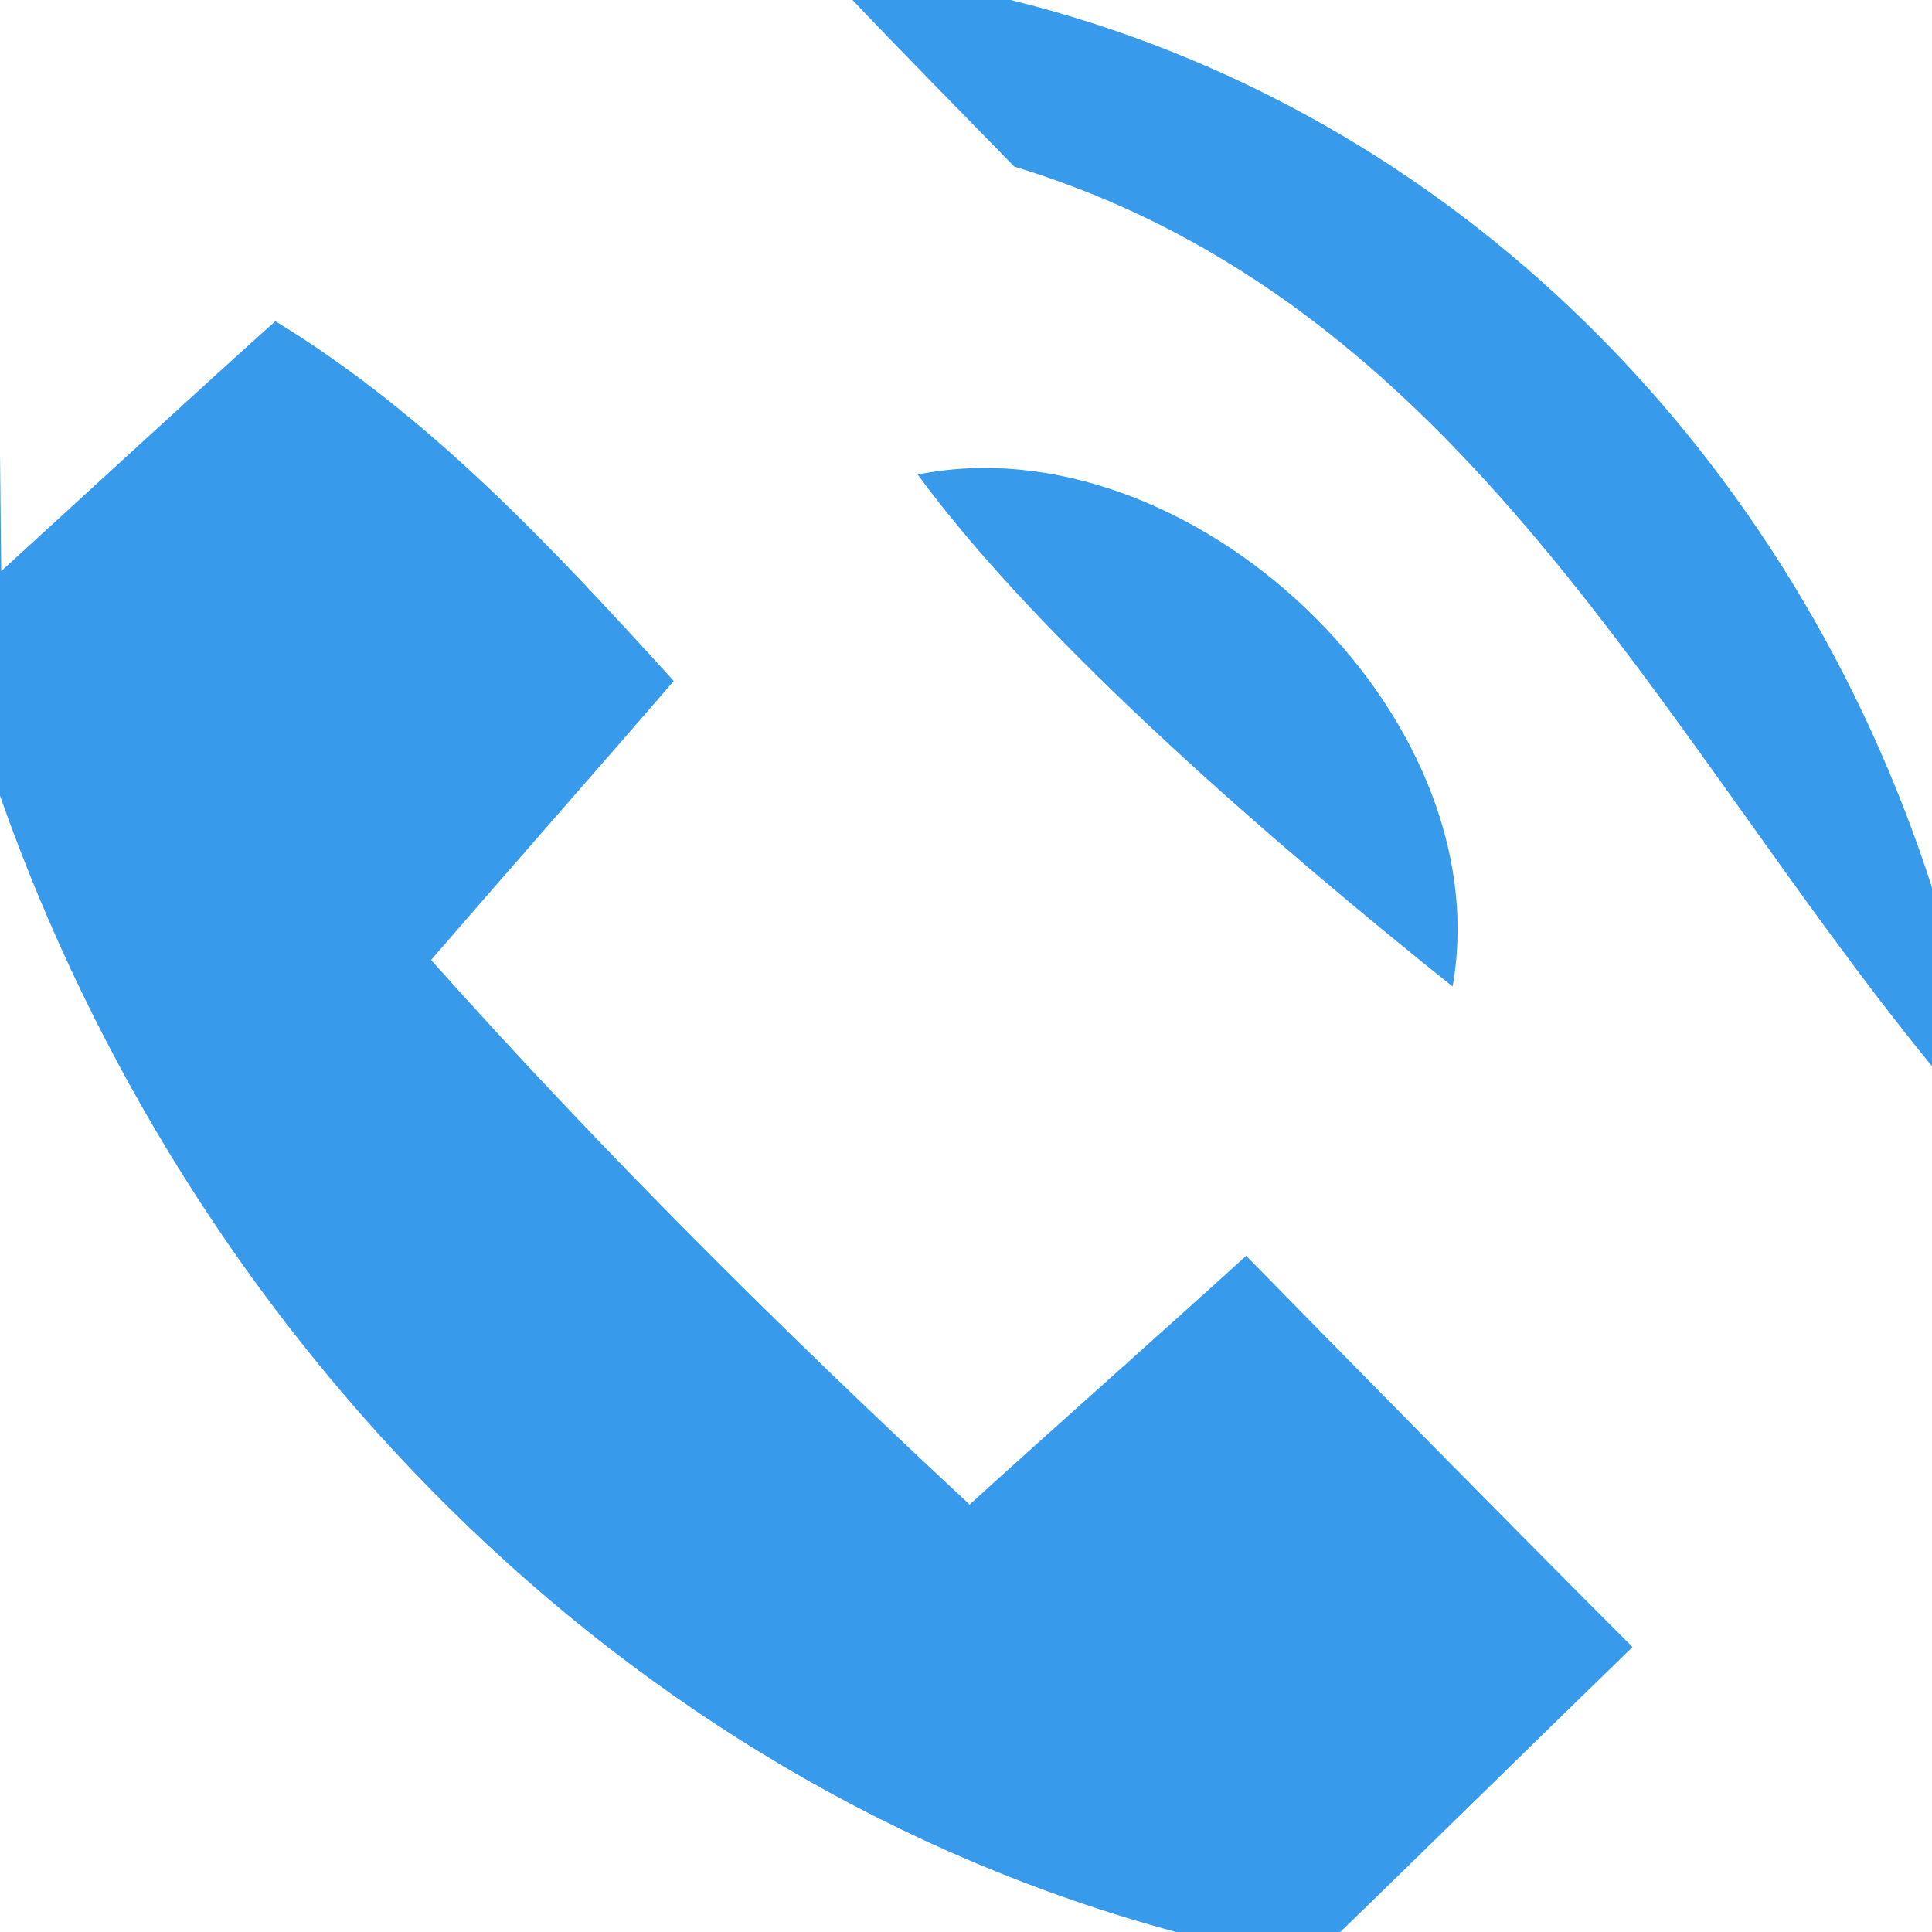 <?xml version="1.0" encoding="UTF-8" ?>
<!DOCTYPE svg PUBLIC "-//W3C//DTD SVG 1.1//EN" "http://www.w3.org/Graphics/SVG/1.1/DTD/svg11.dtd">
<svg width="16pt" height="16pt" viewBox="0 0 16 16" version="1.1" xmlns="http://www.w3.org/2000/svg">
<g id="#389aeafc">
<path fill="#389aea" opacity="1.00" d=" M 7.06 0.00 L 8.37 0.00 C 12.06 0.91 14.85 3.78 16.00 7.35 L 16.00 8.83 C 13.73 6.05 12.12 2.51 8.40 1.38 C 8.07 1.04 7.39 0.35 7.06 0.00 Z" />
<path fill="#389aea" opacity="1.00" d=" M 0.01 4.73 C 0.58 4.21 1.71 3.17 2.28 2.66 C 3.56 3.44 4.58 4.54 5.58 5.64 C 5.08 6.22 4.07 7.37 3.57 7.95 C 4.98 9.53 6.48 11.02 8.03 12.46 C 8.60 11.94 9.75 10.92 10.32 10.40 C 11.38 11.48 12.45 12.57 13.52 13.64 C 12.91 14.23 11.71 15.41 11.10 16.00 L 9.74 16.00 C 5.13 14.76 1.56 11.03 0.00 6.59 L 0.00 3.76 L 0.01 4.73 Z" />
<path fill="#389aea" opacity="1.00" d=" M 7.60 3.93 C 9.84 3.48 12.43 5.90 12.03 8.17 C 10.63 7.05 8.64 5.35 7.60 3.93 Z" />
</g>
</svg>
